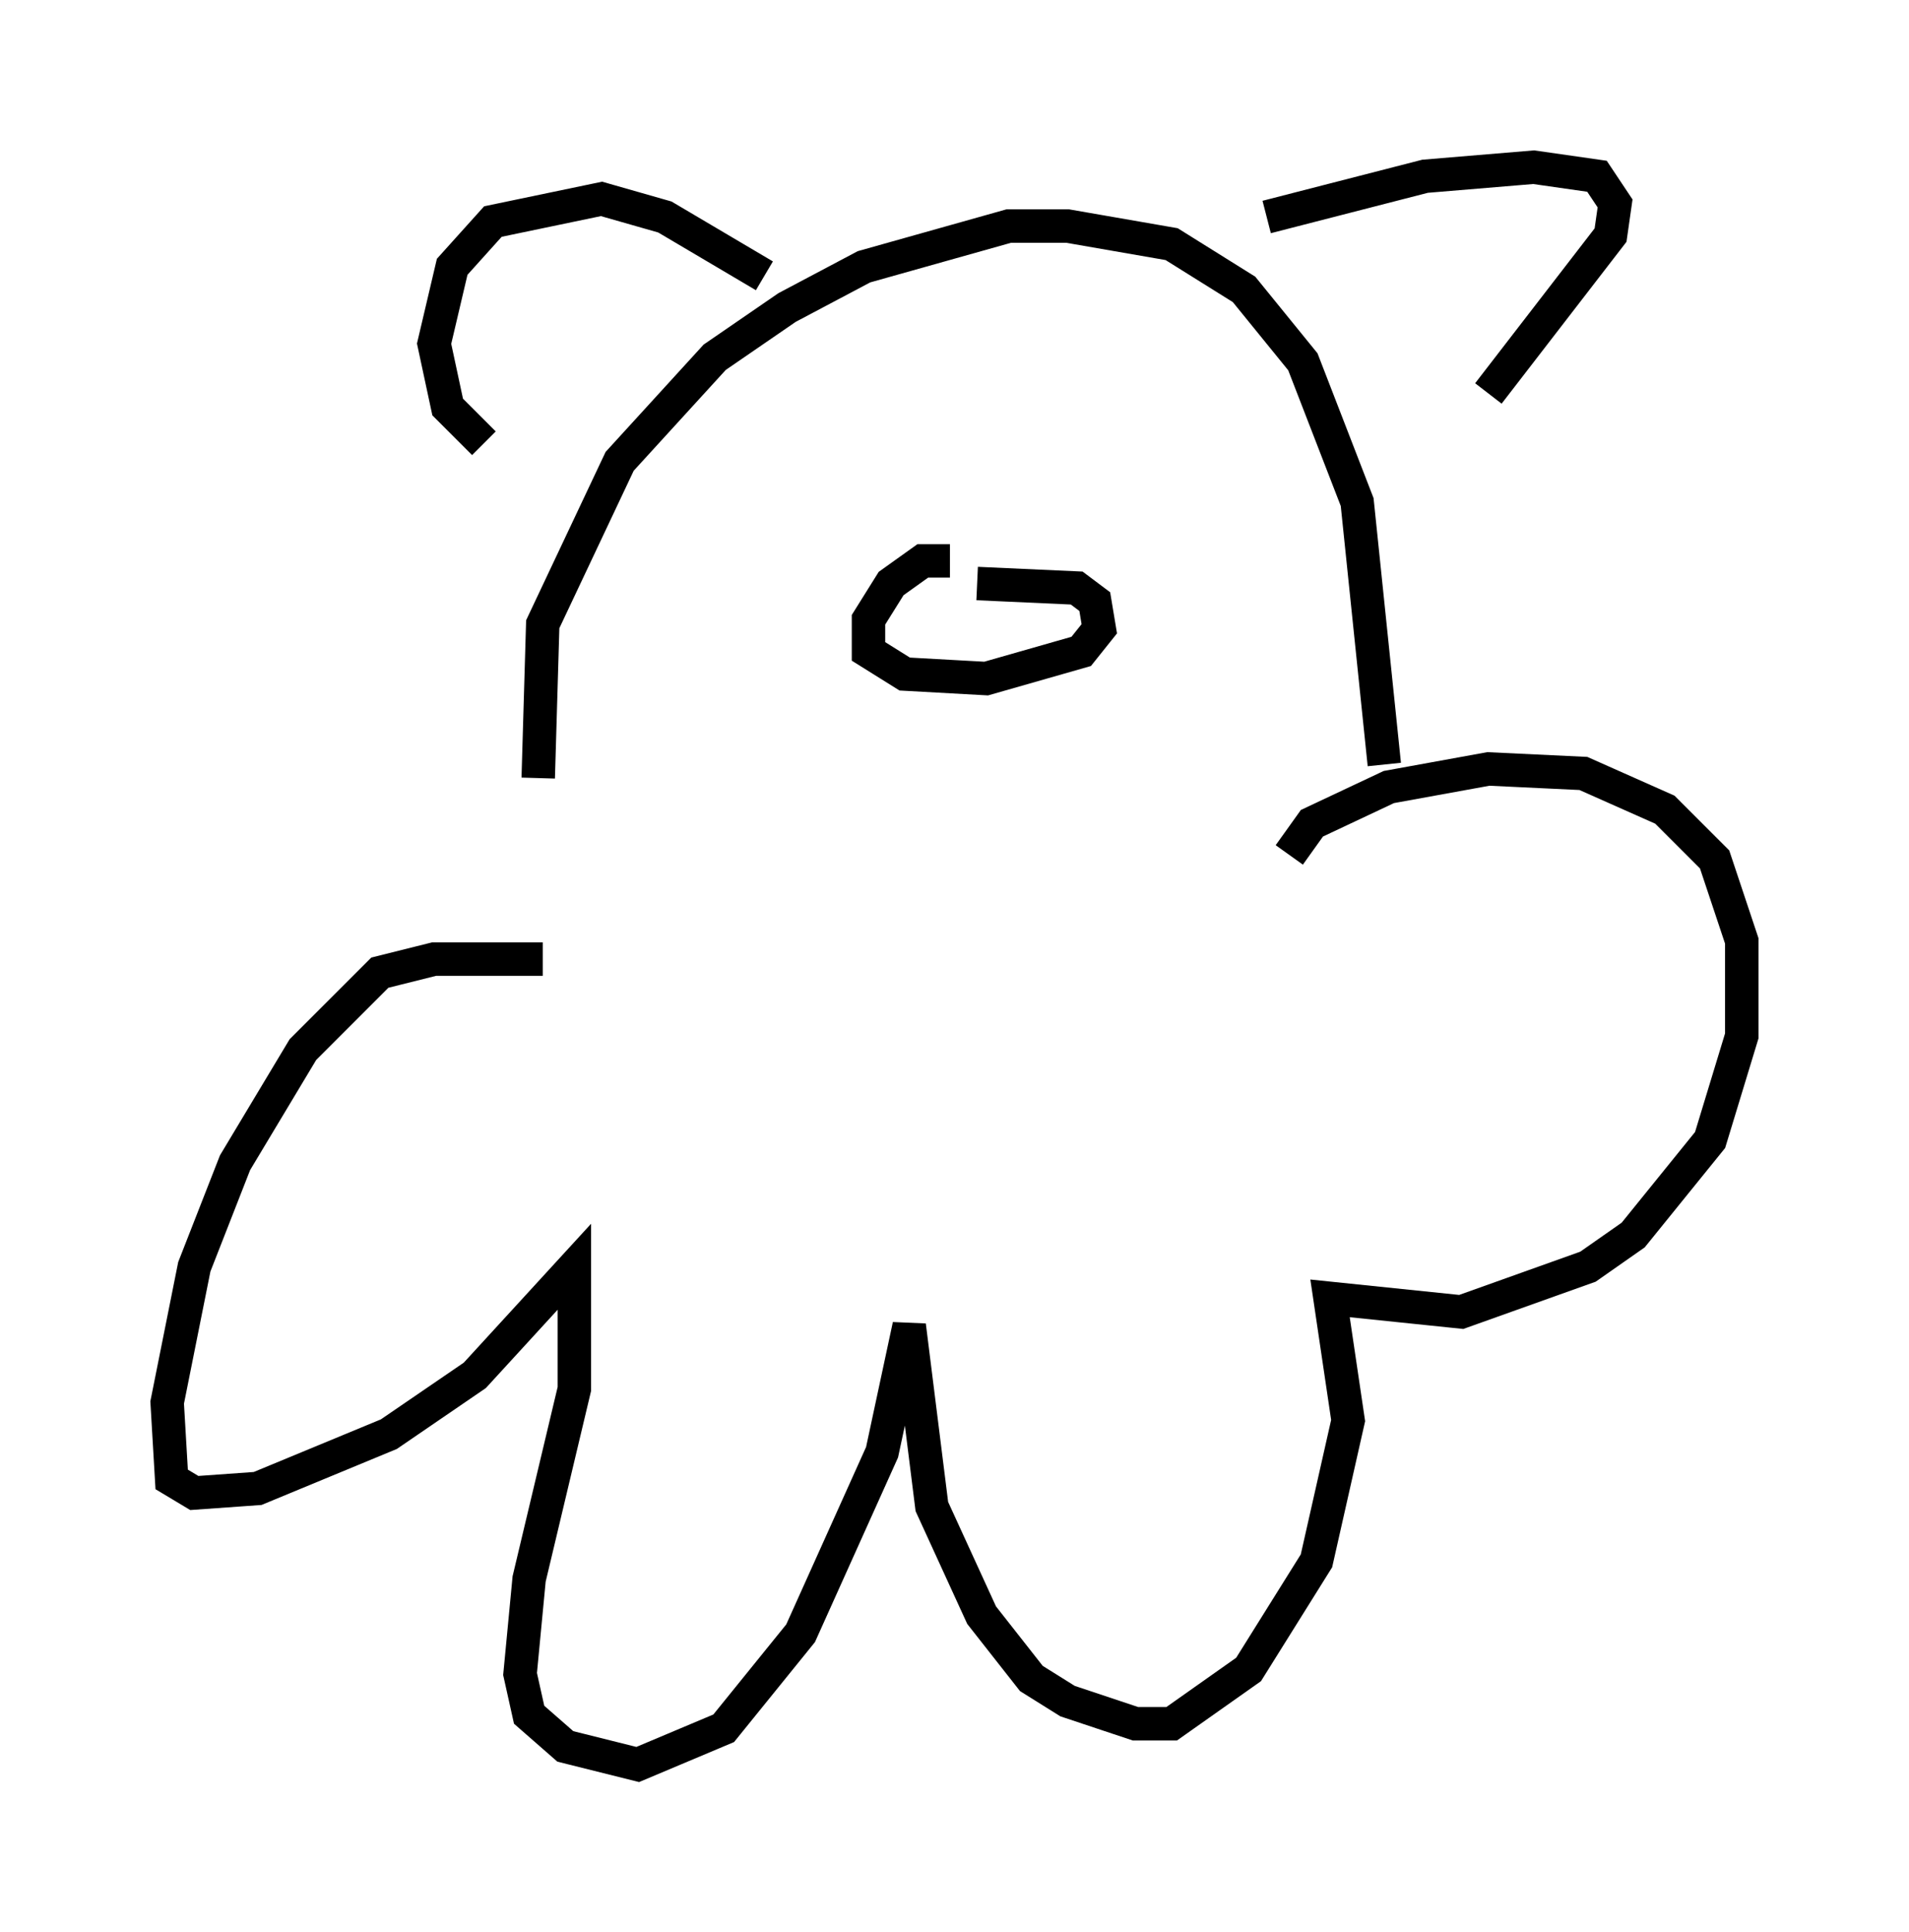 <?xml version="1.0" encoding="utf-8" ?>
<svg baseProfile="full" height="57.767" version="1.1" width="57.09" xmlns="http://www.w3.org/2000/svg" xmlns:ev="http://www.w3.org/2001/xml-events" xmlns:xlink="http://www.w3.org/1999/xlink"><defs /><rect fill="white" height="57.767" width="57.09" x="0" y="0" /><path d="M16.637, 27.057 m-0.541, -3.789 l0.135, -4.601 2.3, -4.871 l2.842, -3.112 2.165, -1.488 l2.3, -1.218 4.33, -1.218 l1.759, 0.0 3.112, 0.541 l2.165, 1.353 1.759, 2.165 l1.624, 4.195 0.812, 7.848 m-3.518, -16.373 l4.736, -1.218 3.248, -0.271 l1.894, 0.271 0.541, 0.812 l-0.135, 0.947 -3.654, 4.736 m-21.651, -3.518 l-2.977, -1.759 -1.894, -0.541 l-3.248, 0.677 -1.218, 1.353 l-0.541, 2.3 0.406, 1.894 l1.083, 1.083 m13.938, 3.518 l-0.812, 0.0 -0.947, 0.677 l-0.677, 1.083 0.0, 0.947 l1.083, 0.677 2.436, 0.135 l2.842, -0.812 0.541, -0.677 l-0.135, -0.812 -0.541, -0.406 l-2.977, -0.135 m1.488, -6.225 l0.0, 0.0 m-6.36, 0.947 l0.0, 0.0 m-8.119, 16.509 l-3.248, 0.0 -1.624, 0.406 l-2.3, 2.3 -2.03, 3.383 l-1.218, 3.112 -0.812, 4.059 l0.135, 2.3 0.677, 0.406 l1.894, -0.135 3.924, -1.624 l2.571, -1.759 2.977, -3.248 l0.0, 3.654 -1.353, 5.683 l-0.271, 2.842 0.271, 1.218 l1.083, 0.947 2.165, 0.541 l2.571, -1.083 2.3, -2.842 l2.436, -5.413 0.812, -3.789 l0.677, 5.413 1.488, 3.248 l1.488, 1.894 1.083, 0.677 l2.03, 0.677 1.083, 0.0 l2.3, -1.624 2.03, -3.248 l0.947, -4.195 -0.541, -3.654 l3.924, 0.406 3.789, -1.353 l1.353, -0.947 2.3, -2.842 l0.947, -3.112 0.0, -2.842 l-0.812, -2.436 -1.488, -1.488 l-2.436, -1.083 -2.842, -0.135 l-2.977, 0.541 -2.3, 1.083 l-0.677, 0.947 " fill="none" stroke="black" stroke-width="1" /></svg>